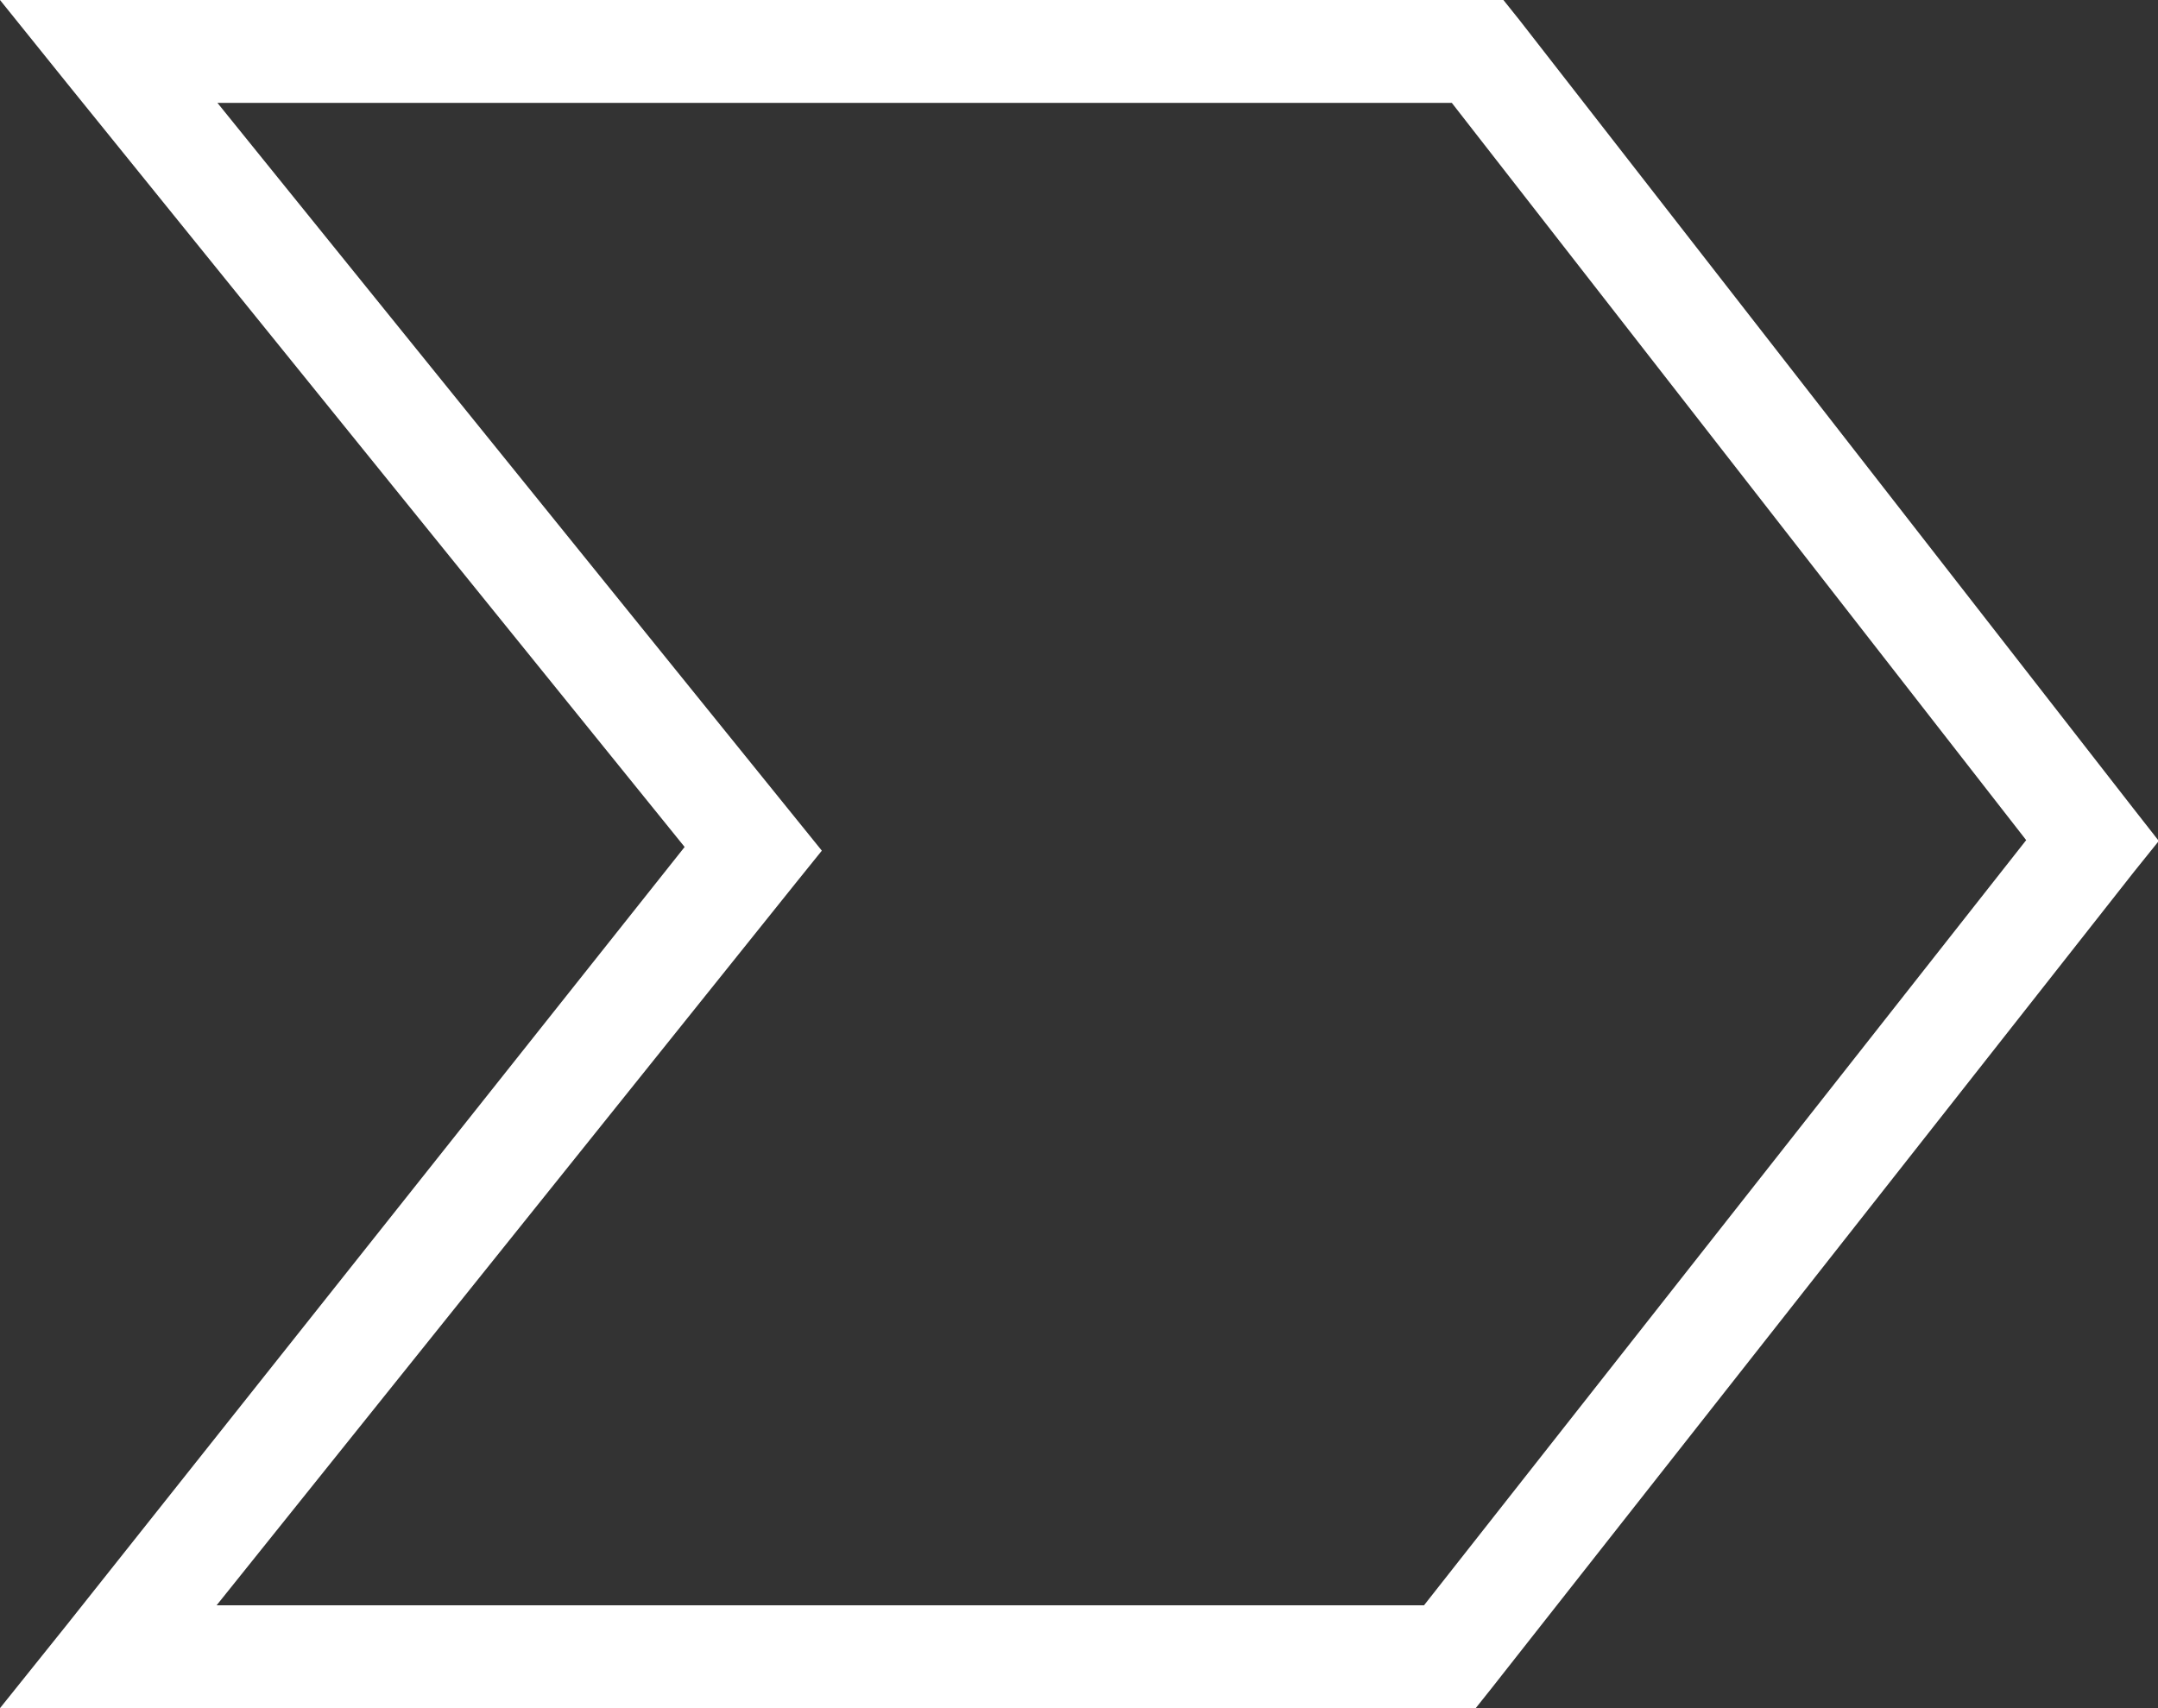 <svg width="24" height="19" viewBox="0 0 24 19" fill="none" xmlns="http://www.w3.org/2000/svg">
<rect x="0" y="0" width="24" height="19" fill="#333333" stroke="none"/>
<g clip-path="url(#clip0_1923_443)">
<path d="M1.209 0H16.72L16.9 0.225L23.734 9.003L24.009 9.354L23.734 9.696L16.592 18.774L16.412 19H0L0.737 18.081L7.614 9.421L0.746 0.927L0 0H1.209ZM16.146 1.144H2.418L8.857 9.112L9.14 9.462L8.857 9.813L2.409 17.856H15.837L22.534 9.345L16.146 1.144Z" fill="#ffffff"/>
</g>
<defs>
<clipPath id="clip0_1923_443">
<rect width="24" height="19" fill="white"/>
</clipPath>
</defs>
</svg>
